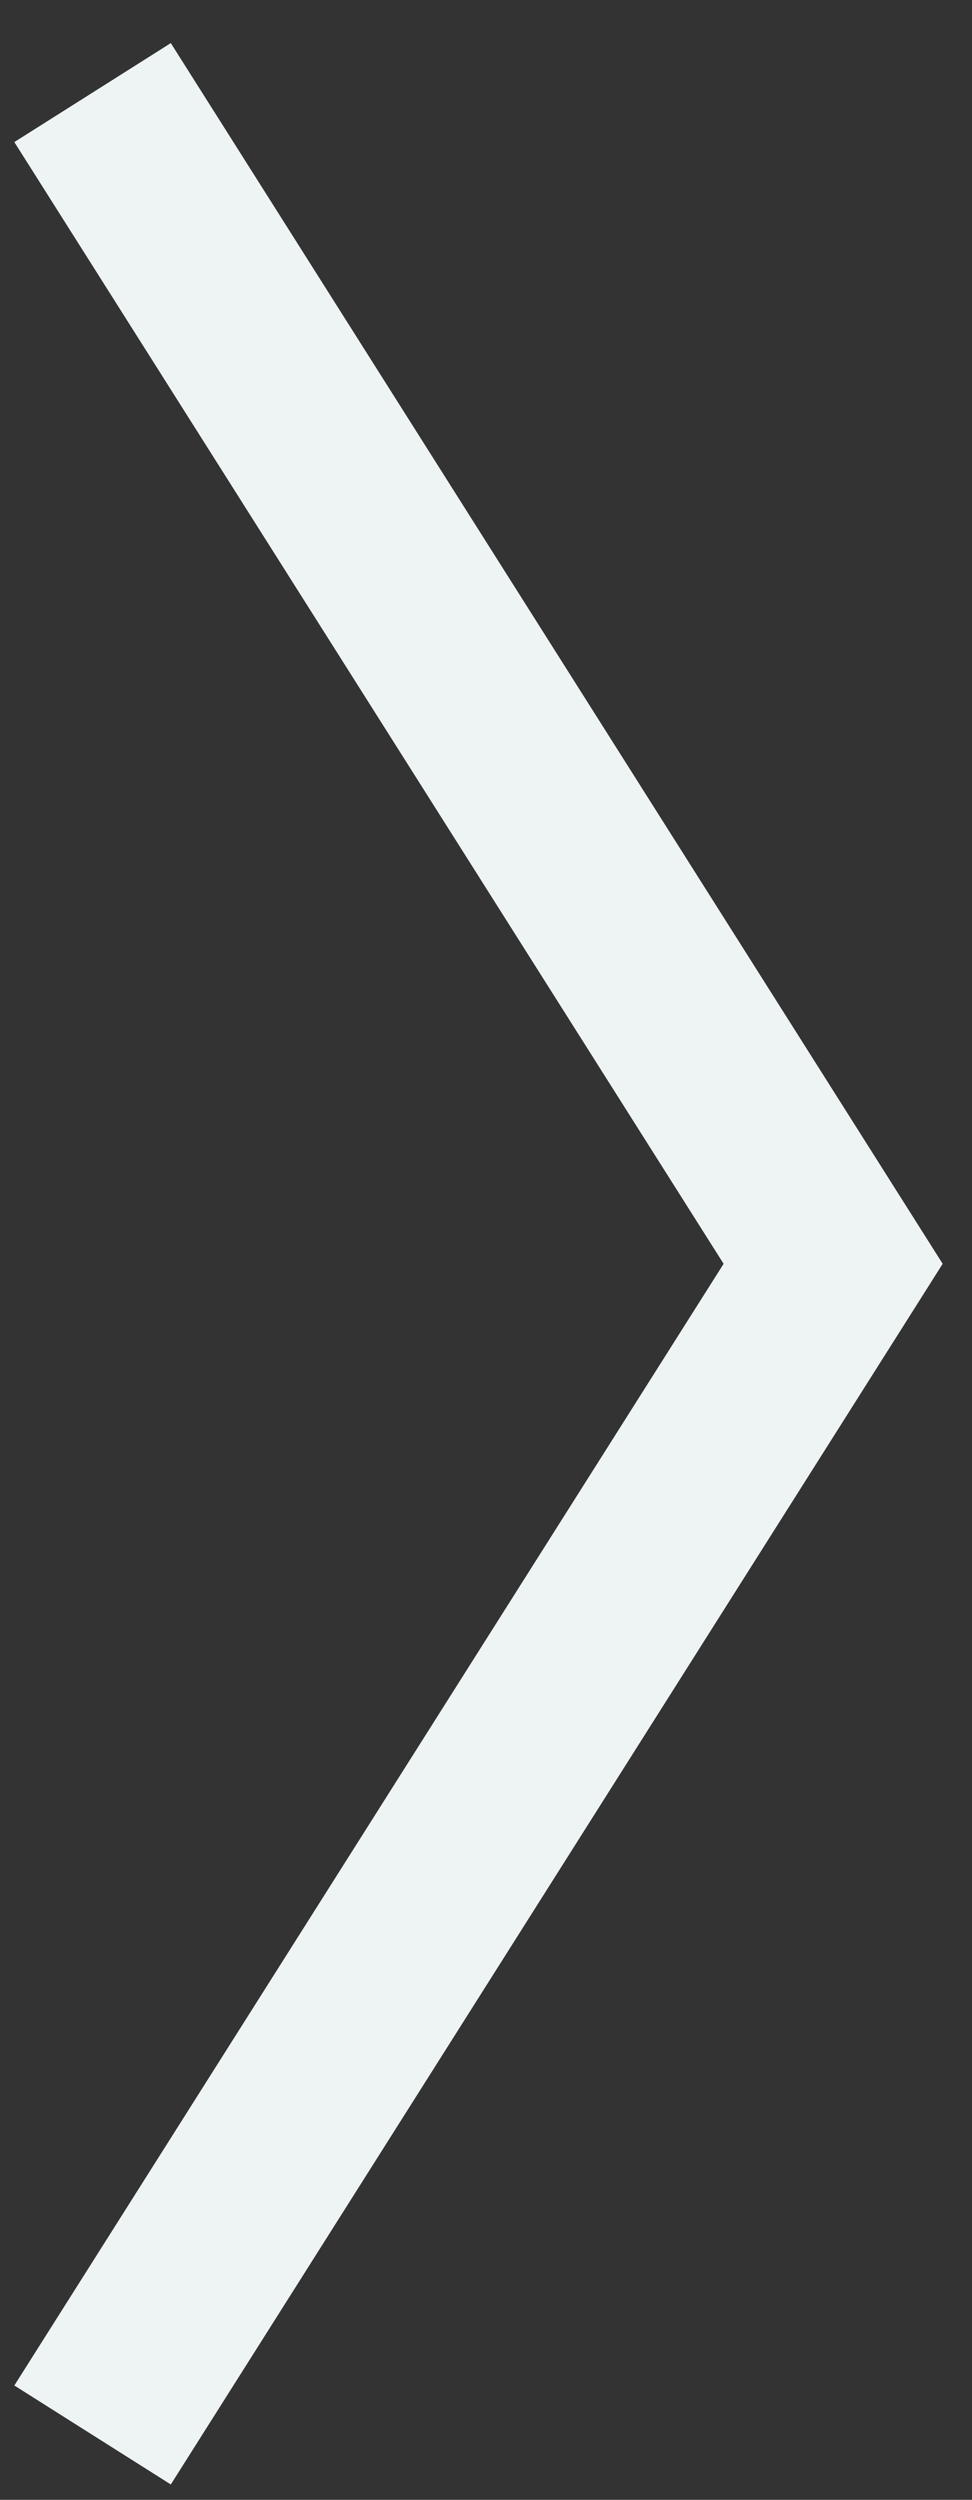 <svg width="21" height="54" viewBox="0 0 21 54" fill="none" xmlns="http://www.w3.org/2000/svg">
<rect x="0" y="0" width="21" height="54" fill="#333333" stroke="none"/>
<path d="M2 52.599L18 27.3L2 2" stroke="#EEF3F3" stroke-width="4"/>
</svg>
